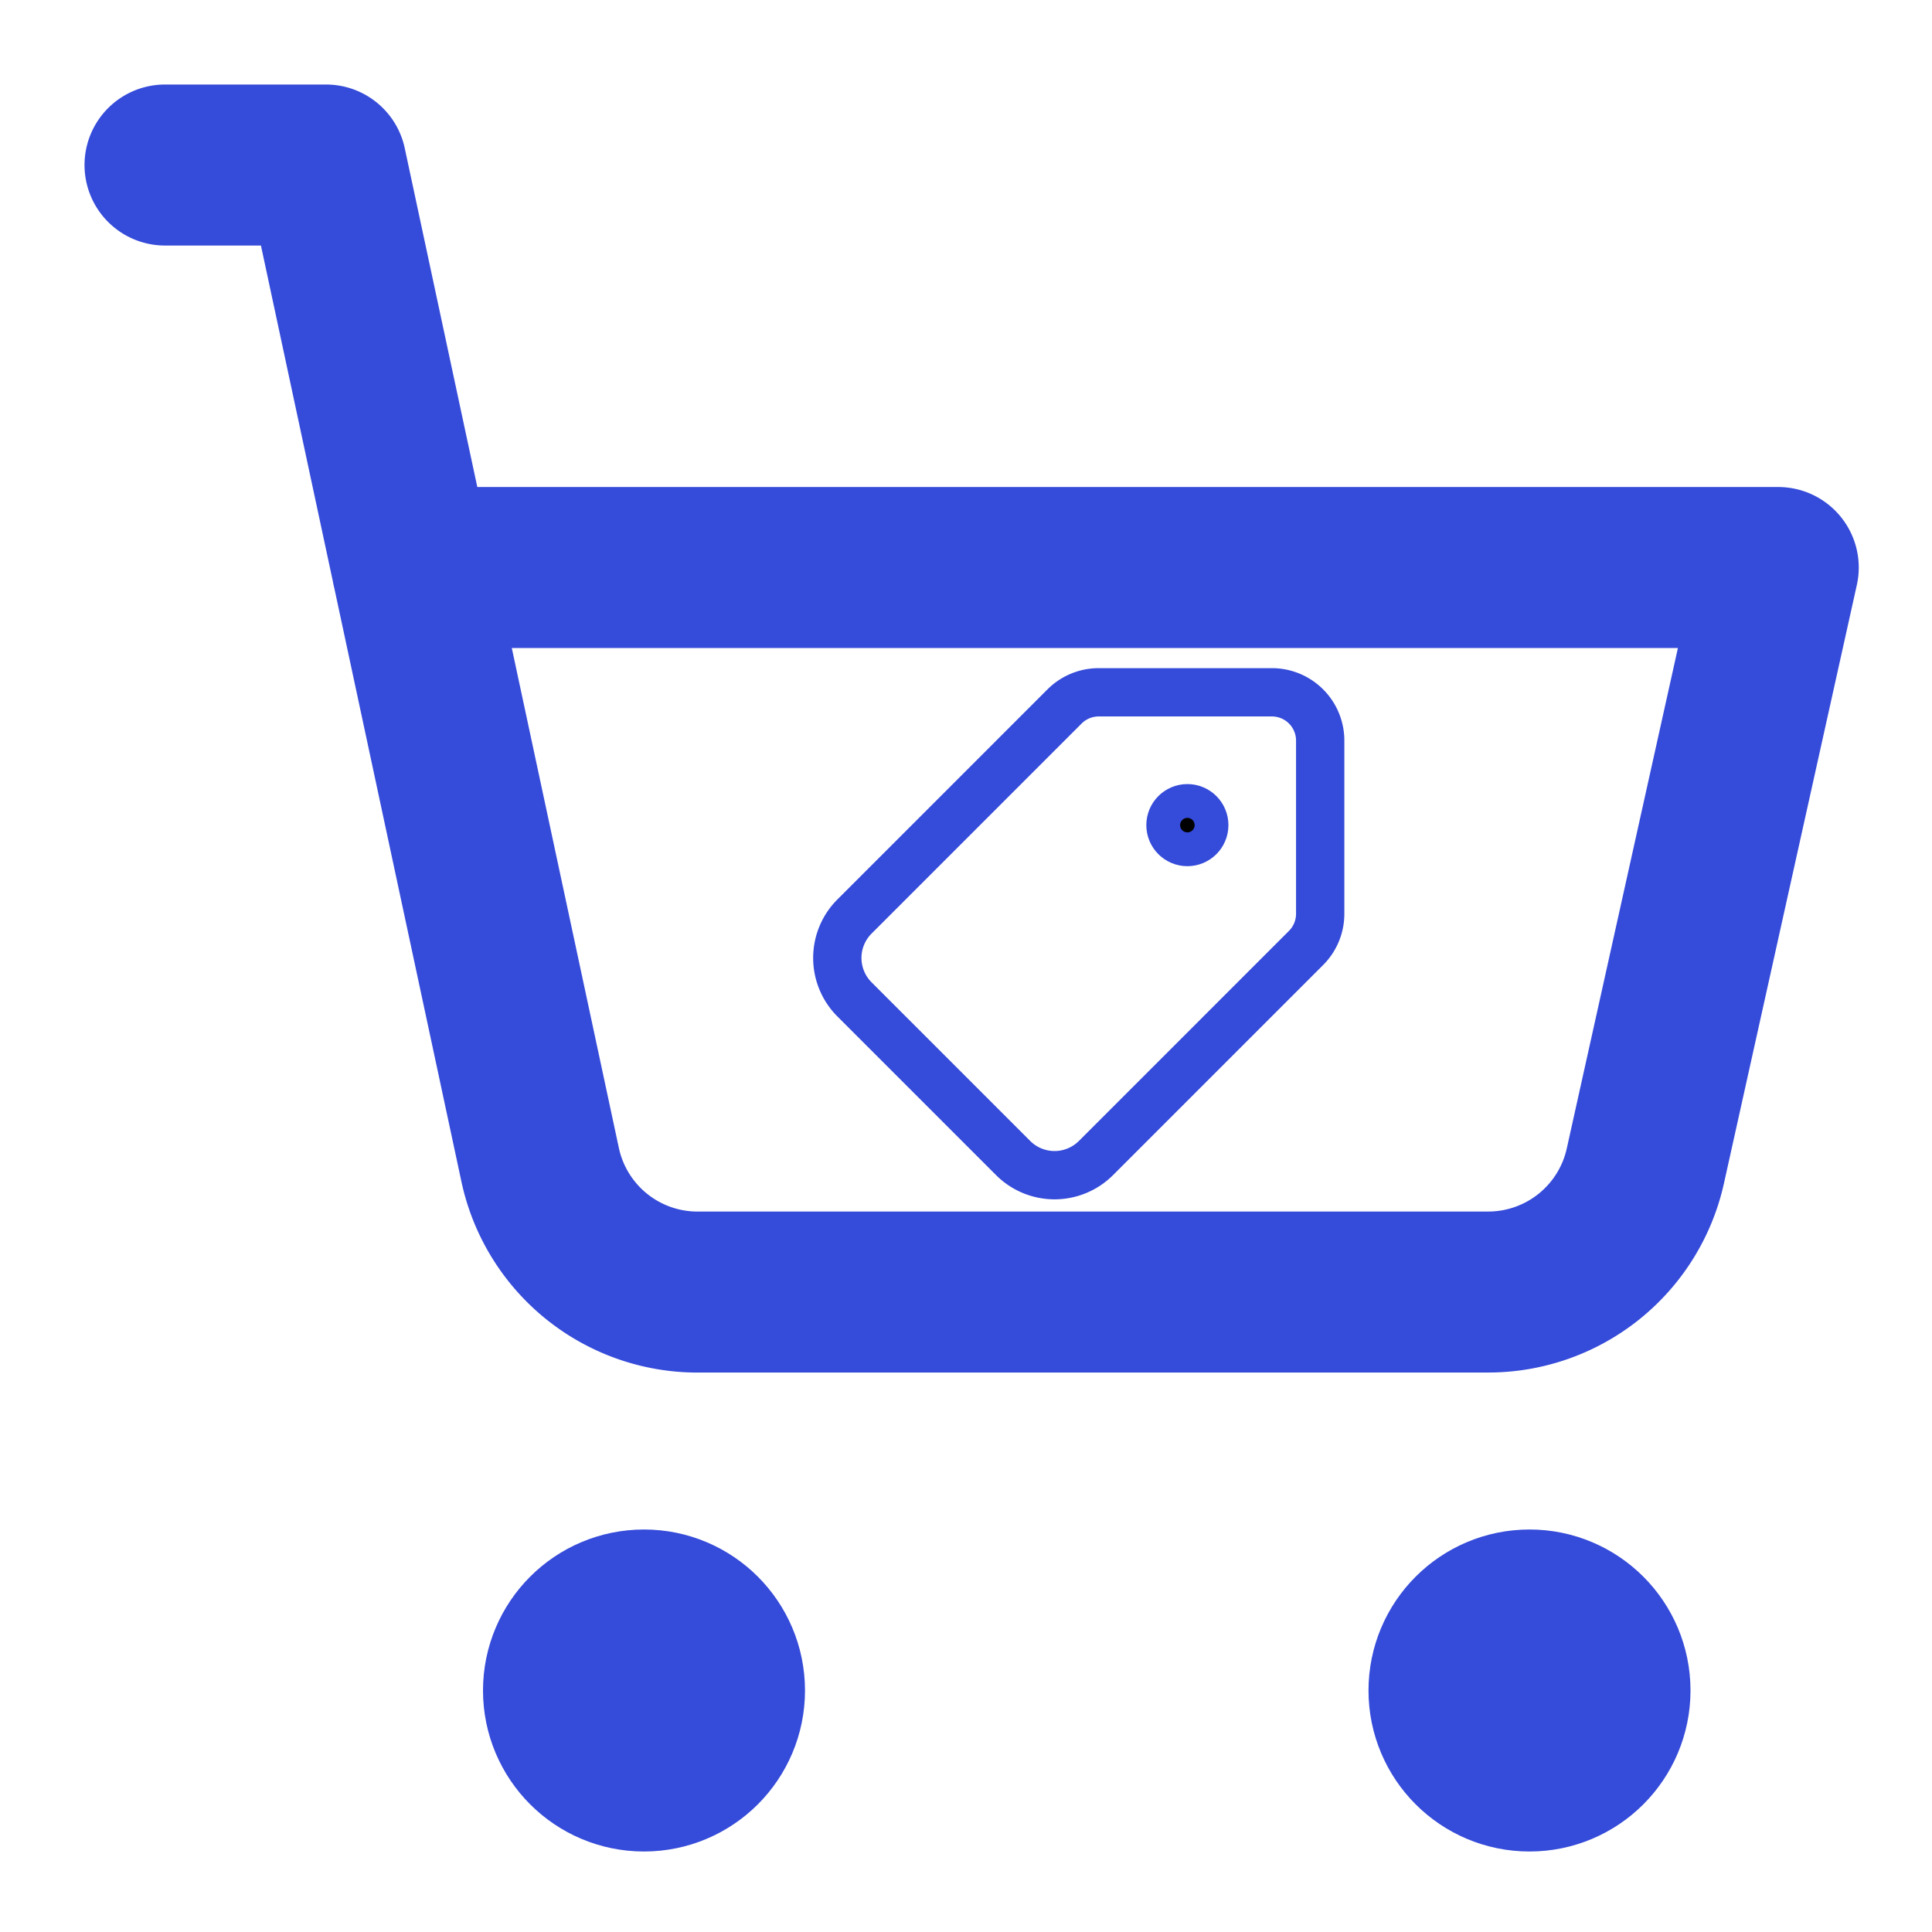 <svg xmlns="http://www.w3.org/2000/svg" width="24" height="24" viewBox="0 0 24 24" fill="none" stroke="#354bd9" stroke-width="2" stroke-linecap="round" stroke-linejoin="round">
<!--Shopping Cart Icon-->
  <circle cx="8" cy="21" r="1"/>
  <circle cx="19" cy="21" r="1"/>
  <path d="M2.05 2.05h2l2.66 12.42a2 2 0 0 0 2 1.58h9.78a2 2 0 0 0 1.95-1.57l1.65-7.43H5.12"/>
<!--Mirrored, smaller, and moved Tag Icon-->
  <g transform="scale(0.5) translate(34, 16) scale(-0.6, 0.6)">
    <path d="M12.586 2.586A2 2 0 0 0 11.172 2H4a2 2 0 0 0-2 2v7.172a2 2 0 0 0 .586 1.414l8.704 8.704a2.426 2.426 0 0 0 3.42 0l6.58-6.58a2.426 2.426 0 0 0 0-3.42z"/>
    <circle cx="7.5" cy="7.5" r=".7" fill="currentColor"/>
  </g>
</svg>
